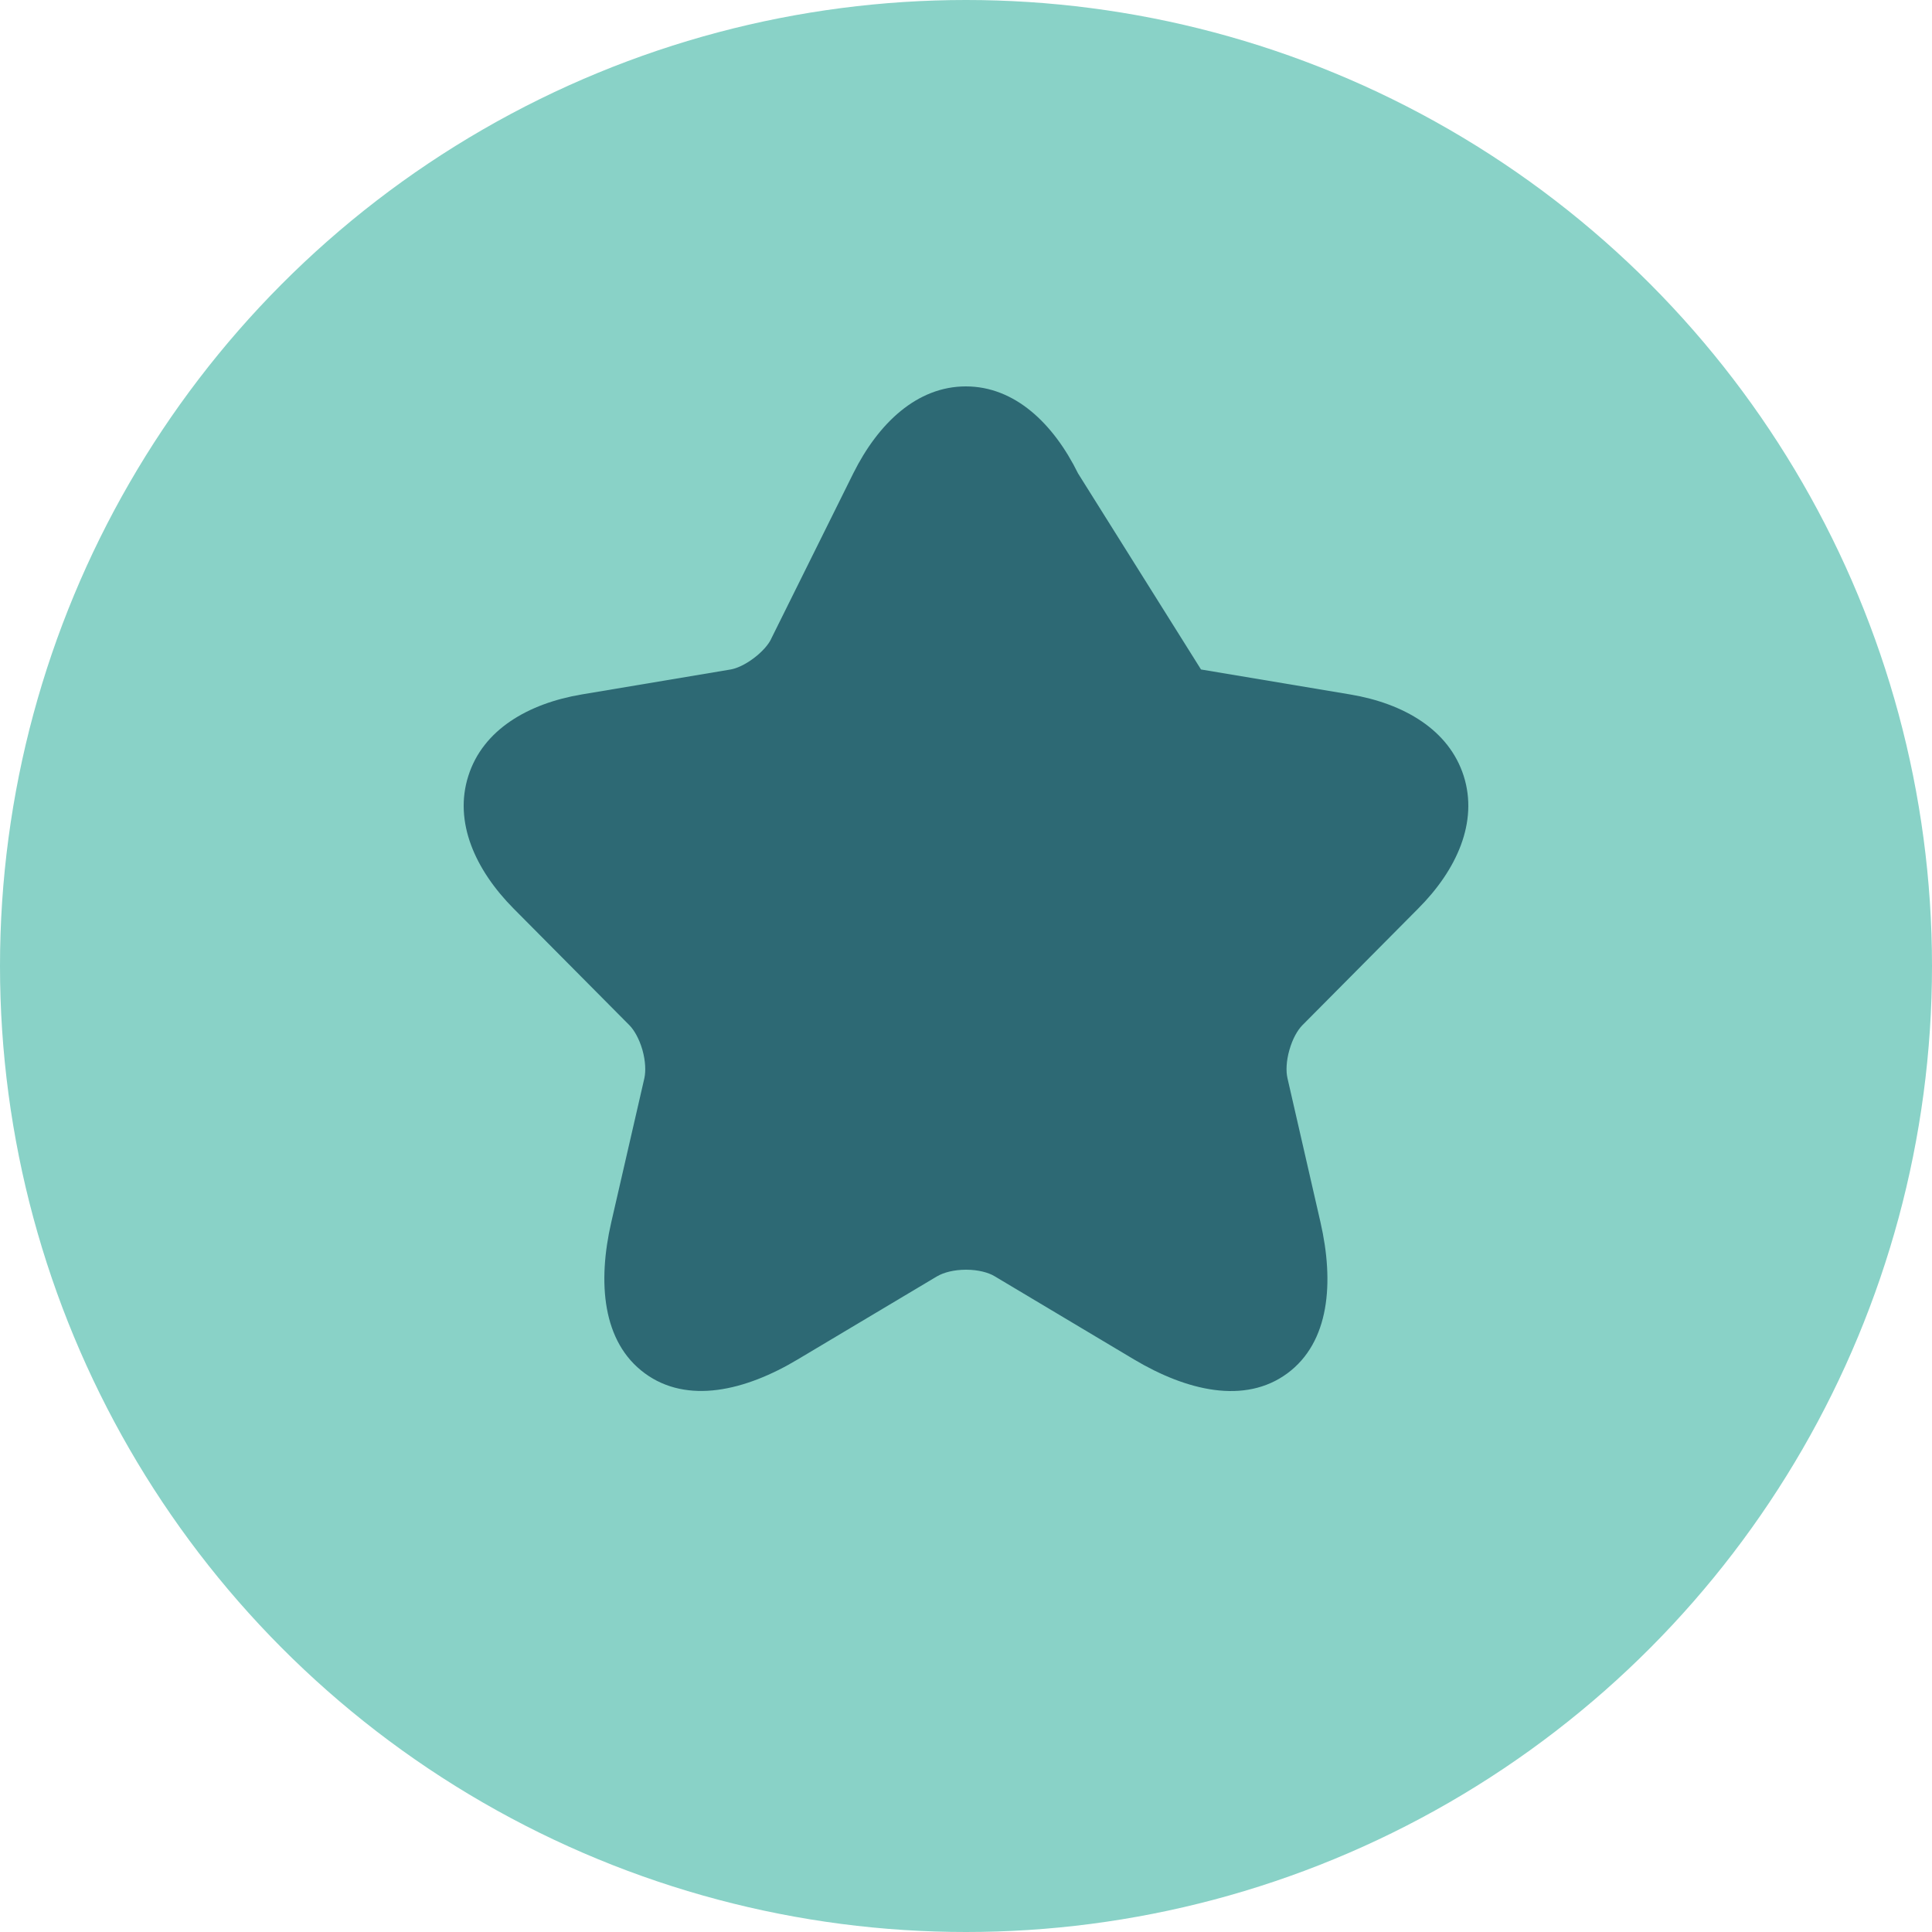 <svg width="25" height="25" viewBox="0 0 25 25" fill="none" xmlns="http://www.w3.org/2000/svg">
<circle cx="12.5" cy="12.5" r="12.5" fill="#89D2C7"/>
<path fill-rule="evenodd" clip-rule="evenodd" d="M13.95 6.126C13.63 5.478 13.13 5 12.498 5C11.866 5 11.365 5.477 11.042 6.124L9.977 8.27L9.976 8.273C9.944 8.339 9.867 8.432 9.752 8.518C9.638 8.604 9.527 8.651 9.455 8.663L9.455 8.663L7.528 8.986C6.833 9.103 6.249 9.443 6.06 10.041C5.87 10.637 6.149 11.256 6.647 11.758L8.146 13.268C8.205 13.328 8.271 13.44 8.313 13.586C8.354 13.731 8.357 13.863 8.339 13.947L8.339 13.948L7.91 15.815C7.731 16.593 7.793 17.366 8.343 17.77C8.892 18.174 9.642 17.999 10.324 17.59L12.128 16.514L12.129 16.514C12.21 16.466 12.344 16.43 12.501 16.43C12.659 16.43 12.79 16.467 12.866 16.512L14.674 17.591C15.357 17.998 16.107 18.176 16.657 17.772C17.206 17.368 17.265 16.594 17.087 15.816L16.659 13.948L16.659 13.947C16.64 13.863 16.643 13.731 16.685 13.586C16.726 13.44 16.792 13.328 16.851 13.268L18.349 11.759L18.35 11.758C18.851 11.257 19.13 10.637 18.94 10.04C18.749 9.443 18.165 9.102 17.47 8.986L15.541 8.663" fill="#2D6974"/>
</svg>

